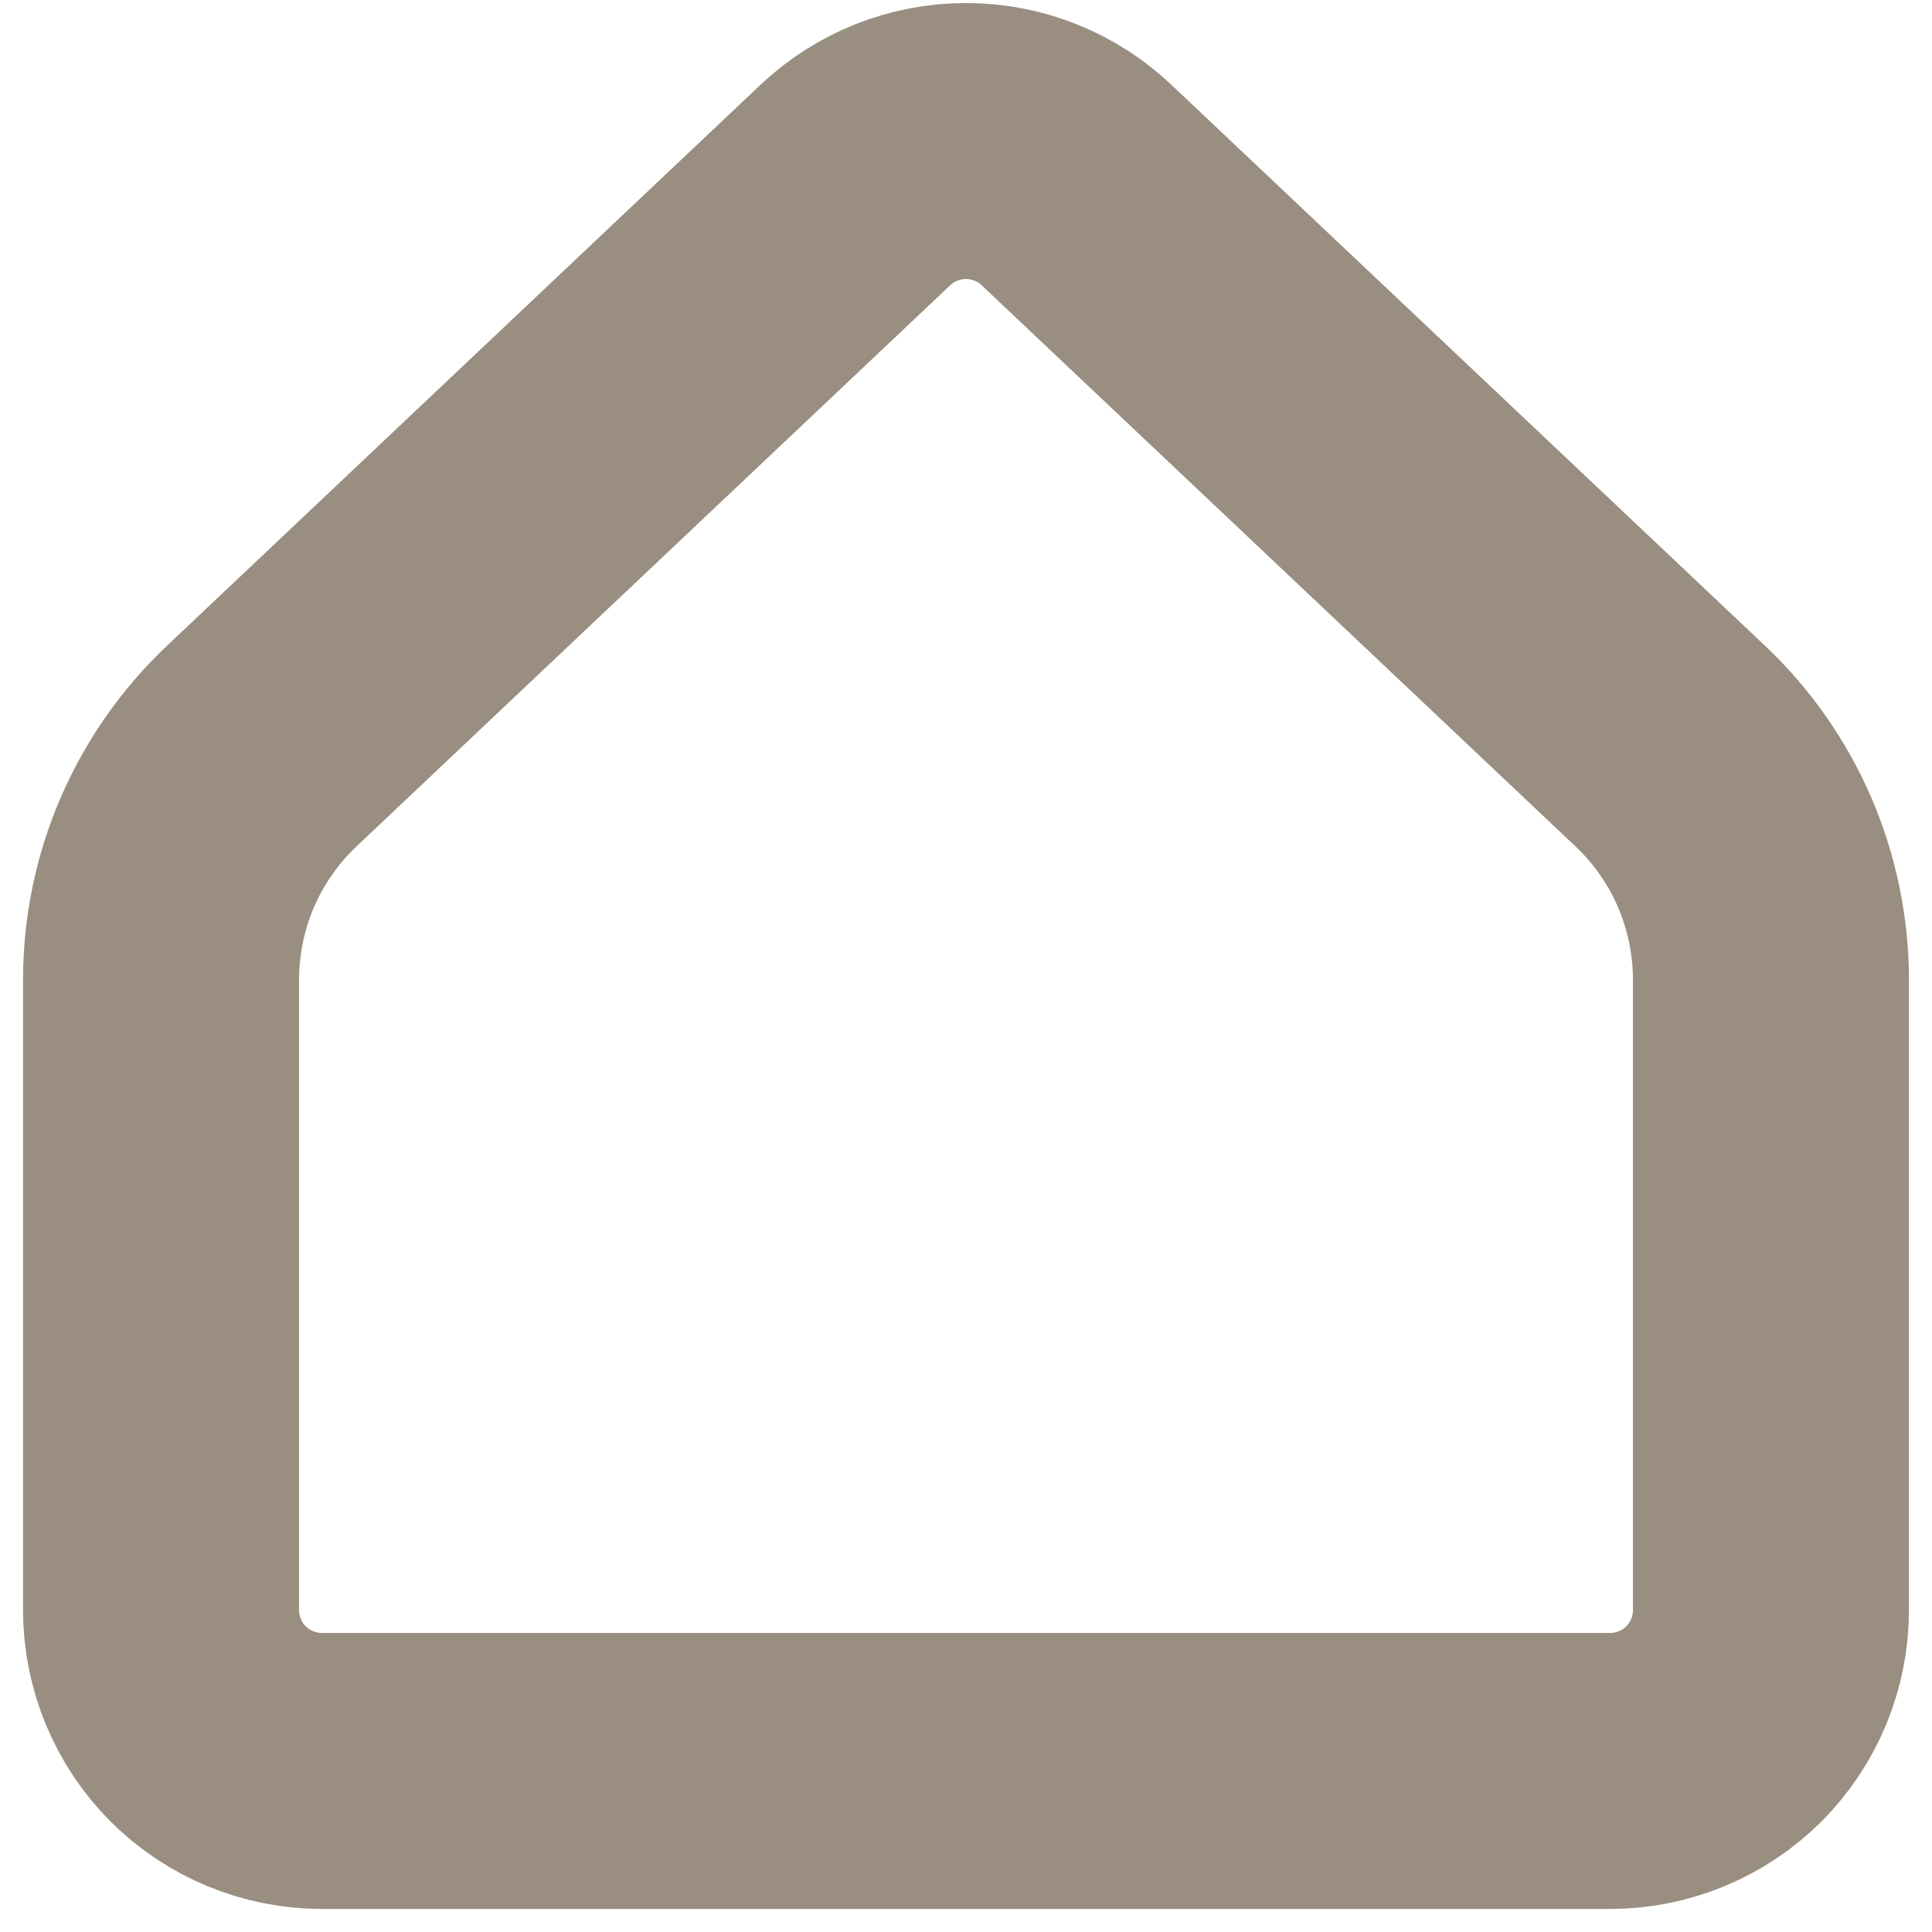 <svg width="14" height="14" viewBox="0 0 14 14" fill="none" xmlns="http://www.w3.org/2000/svg">
<path d="M12.833 11.667V7.102C12.833 6.784 12.768 6.47 12.643 6.178C12.517 5.886 12.333 5.623 12.102 5.405L7.801 1.341C7.585 1.136 7.298 1.022 7 1.022C6.702 1.022 6.415 1.136 6.198 1.341L1.898 5.405C1.667 5.623 1.483 5.886 1.357 6.178C1.231 6.47 1.167 6.784 1.167 7.102V11.667C1.167 11.976 1.29 12.273 1.508 12.492C1.727 12.71 2.024 12.833 2.333 12.833H11.667C11.976 12.833 12.273 12.71 12.492 12.492C12.71 12.273 12.833 11.976 12.833 11.667Z" stroke="#998E80" stroke-width="2" stroke-linecap="round" stroke-linejoin="round"/>
</svg>

